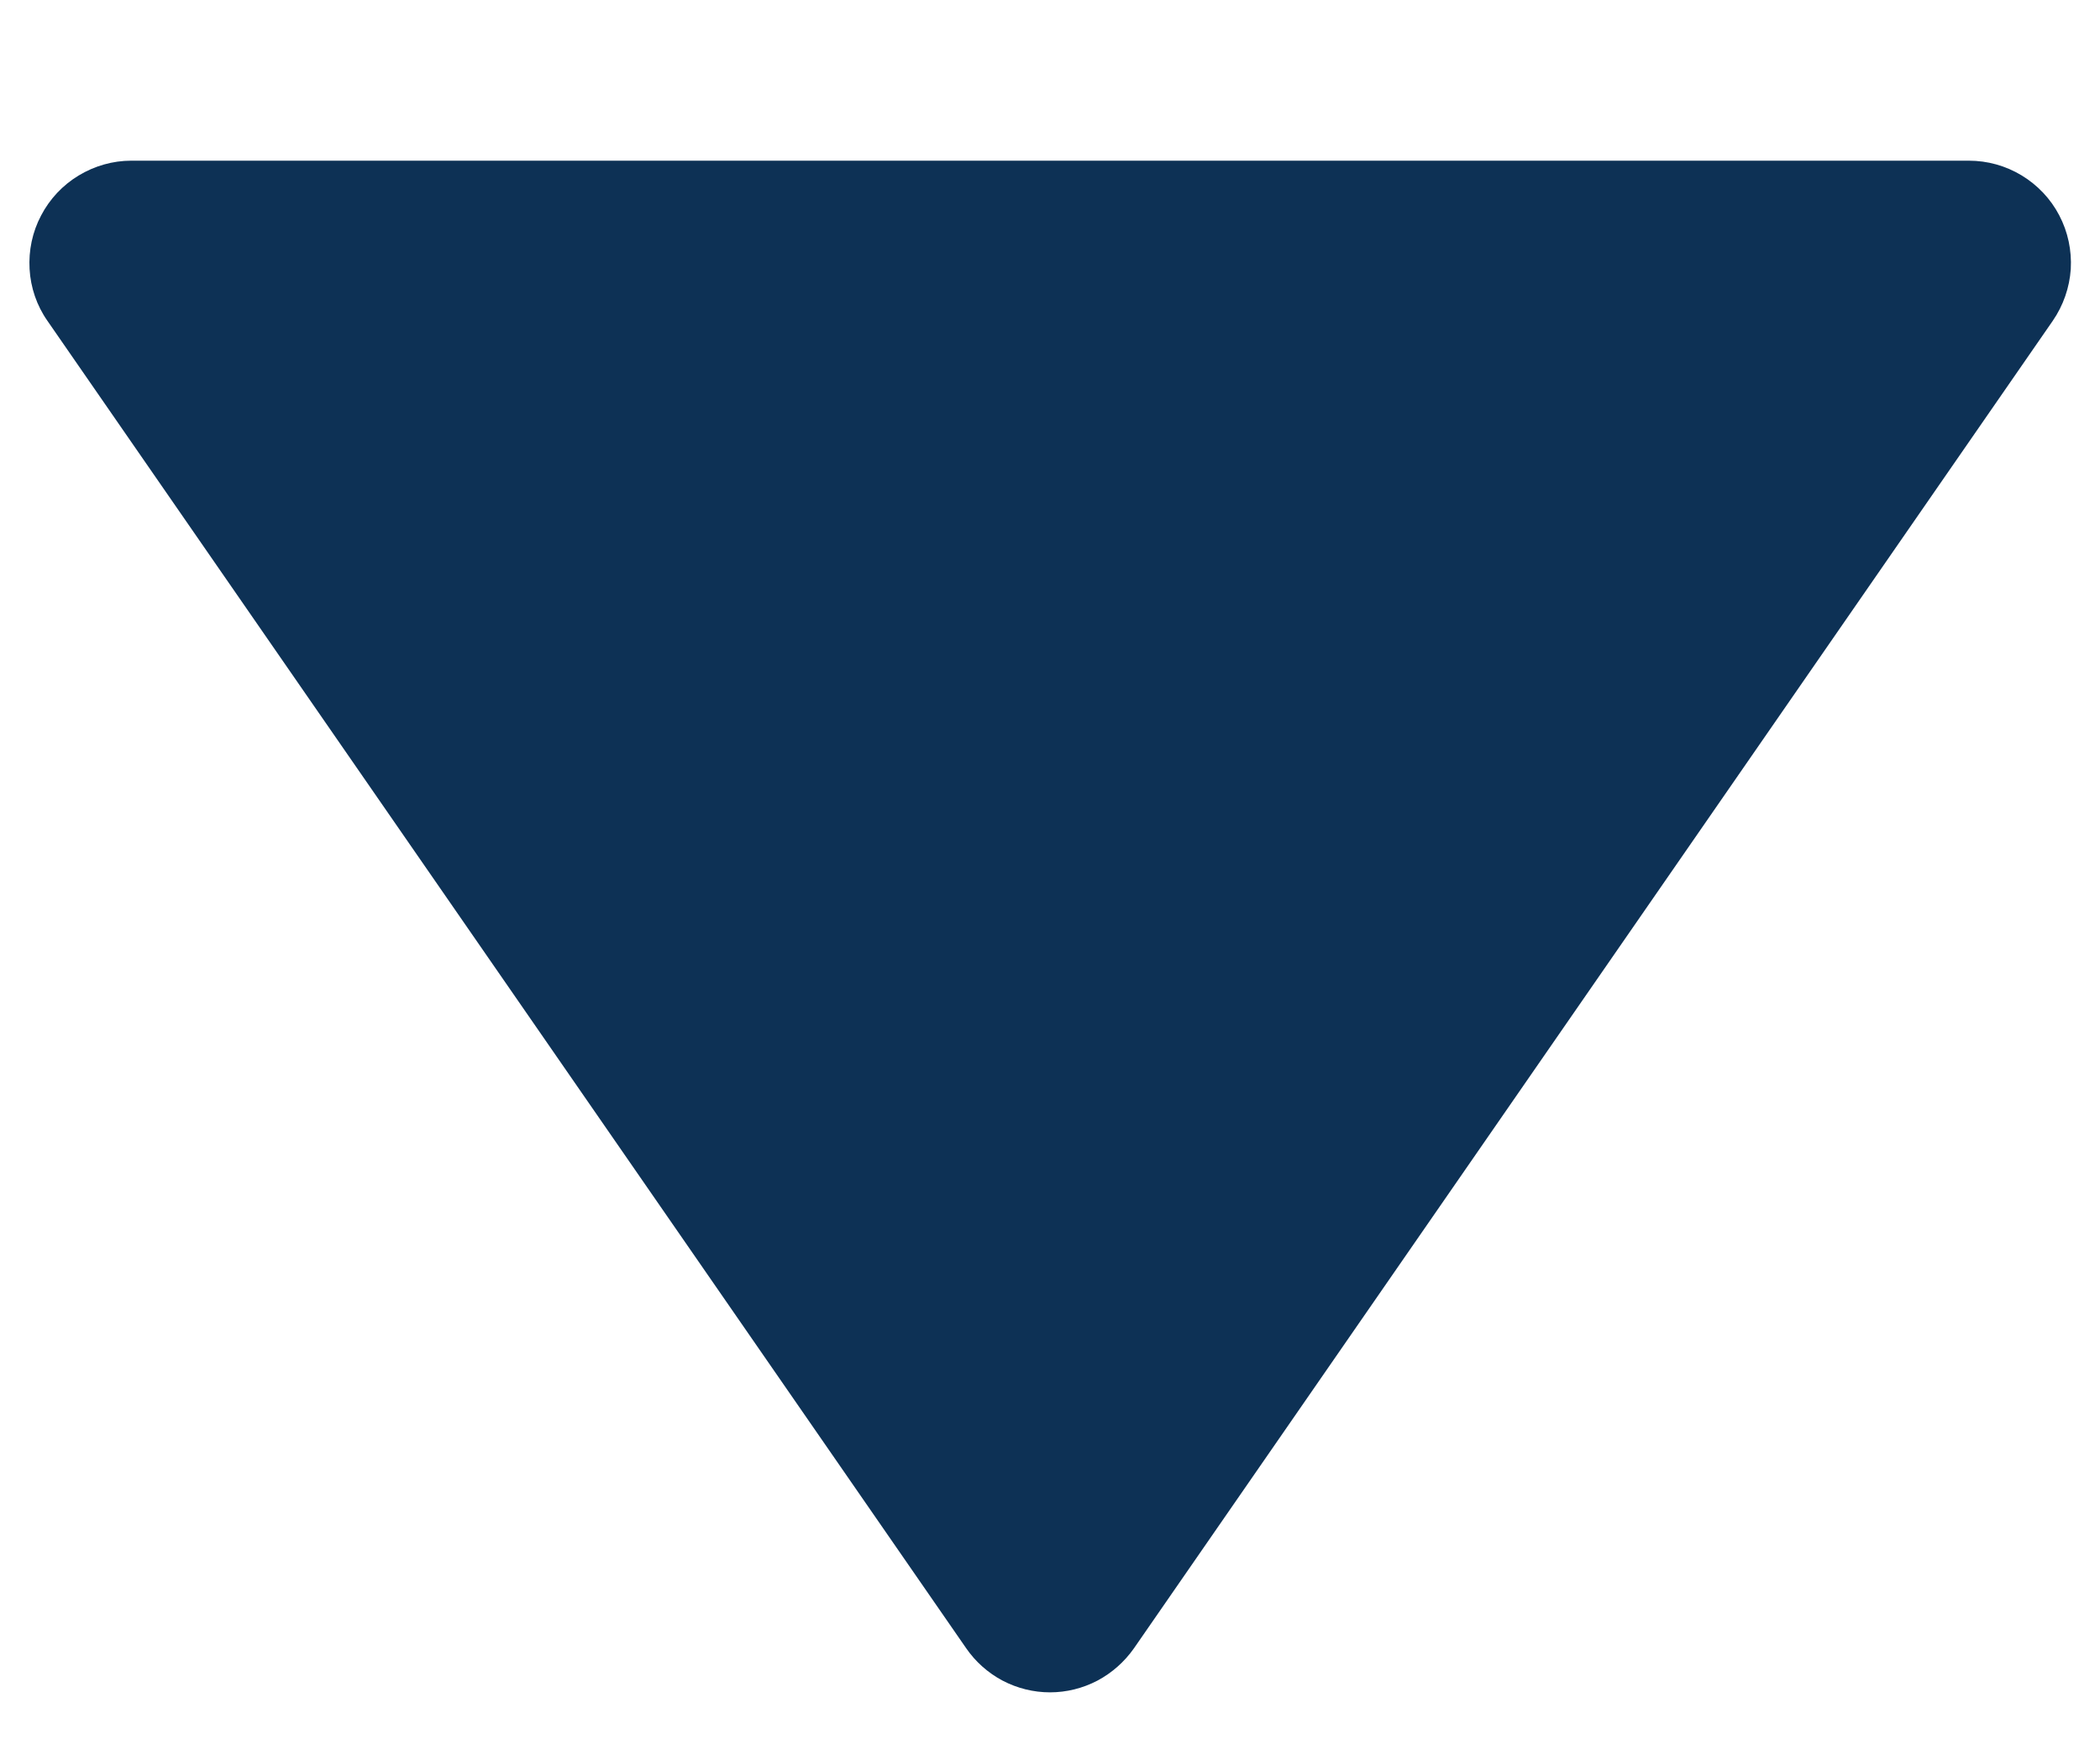 <svg width="12" height="10" viewBox="0 0 12 10" fill="none" xmlns="http://www.w3.org/2000/svg">
<path d="M5.521 9.417C5.574 9.494 5.646 9.558 5.729 9.602C5.813 9.646 5.906 9.669 6 9.669C6.094 9.669 6.187 9.646 6.271 9.602C6.354 9.558 6.426 9.494 6.48 9.417L11.73 1.833C11.79 1.746 11.826 1.643 11.833 1.537C11.839 1.431 11.817 1.325 11.767 1.23C11.718 1.136 11.643 1.057 11.552 1.002C11.461 0.947 11.357 0.918 11.25 0.918H0.75C0.644 0.918 0.54 0.948 0.449 1.003C0.358 1.058 0.284 1.137 0.235 1.231C0.185 1.325 0.163 1.431 0.169 1.537C0.175 1.643 0.21 1.746 0.271 1.833L5.521 9.417Z" fill="#0D3155"/>
</svg>
